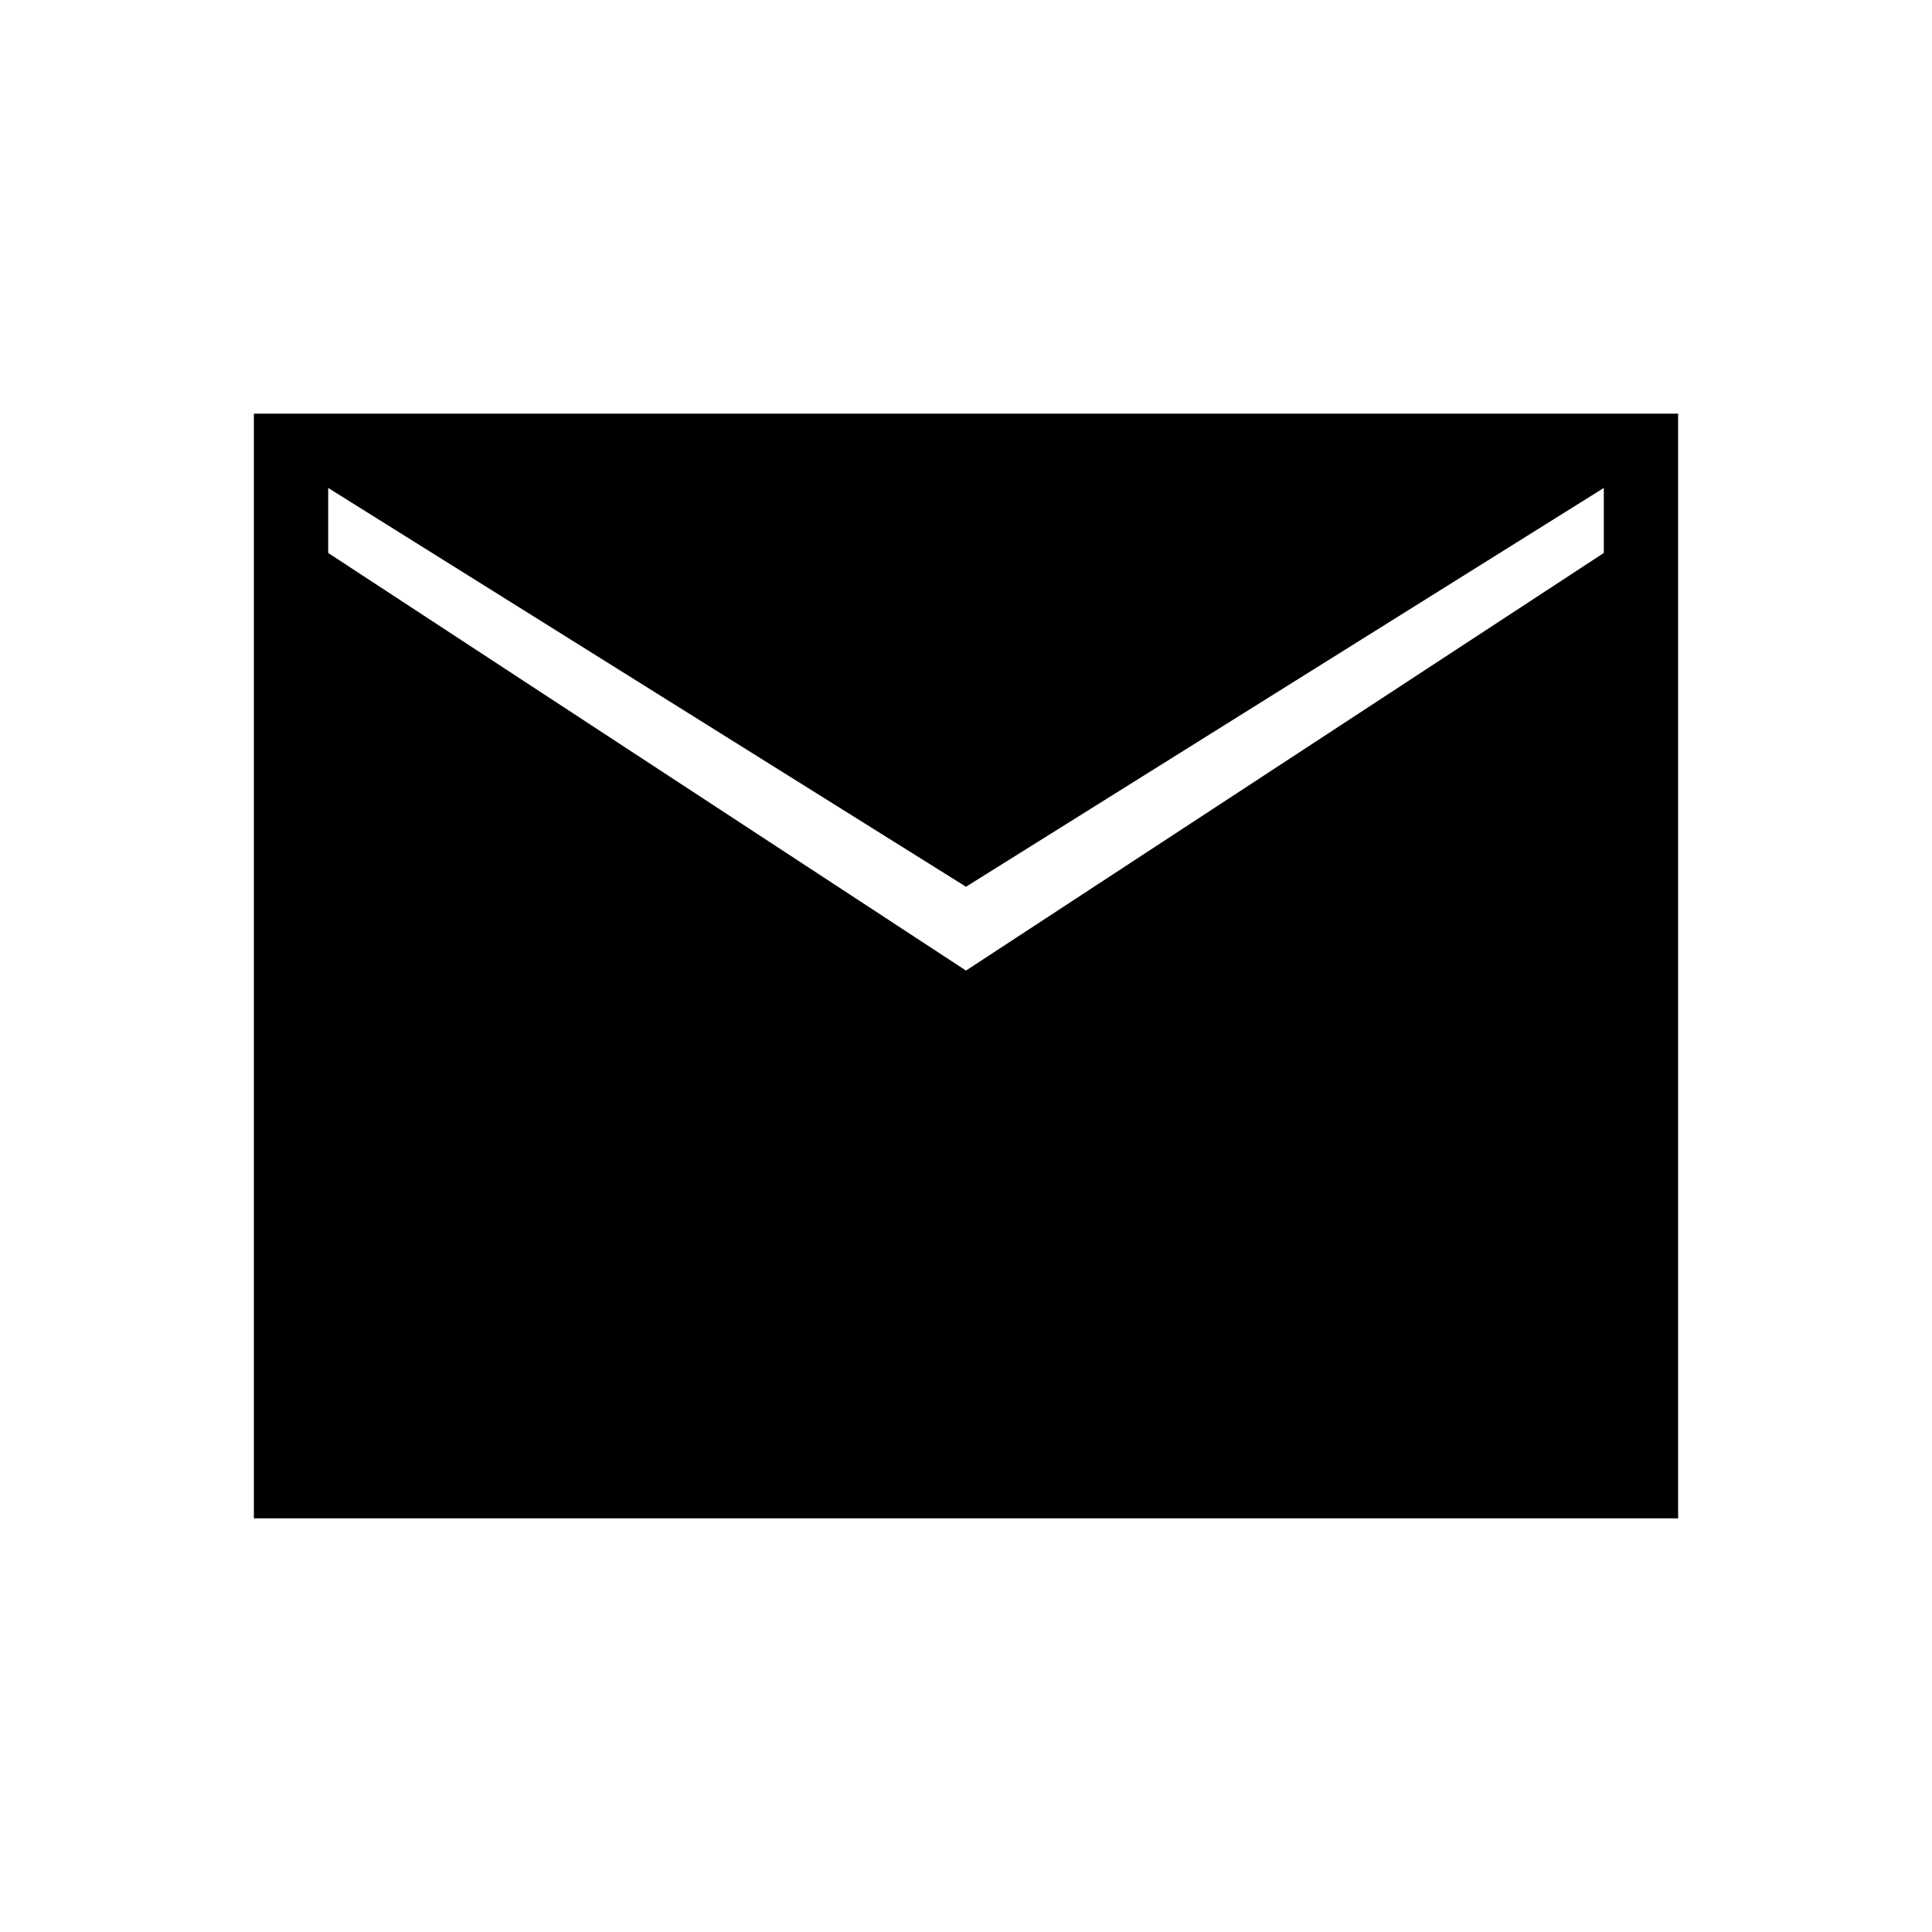 <svg xmlns="http://www.w3.org/2000/svg" height="24" viewBox="0 -960 960 960" width="24"><path d="M126.15-205.54v-548.92h707.7v548.92h-707.7ZM480-477.73l316.92-207.5v-32.31L480-519.38 163.08-717.54v32.31L480-477.73Z"/></svg>